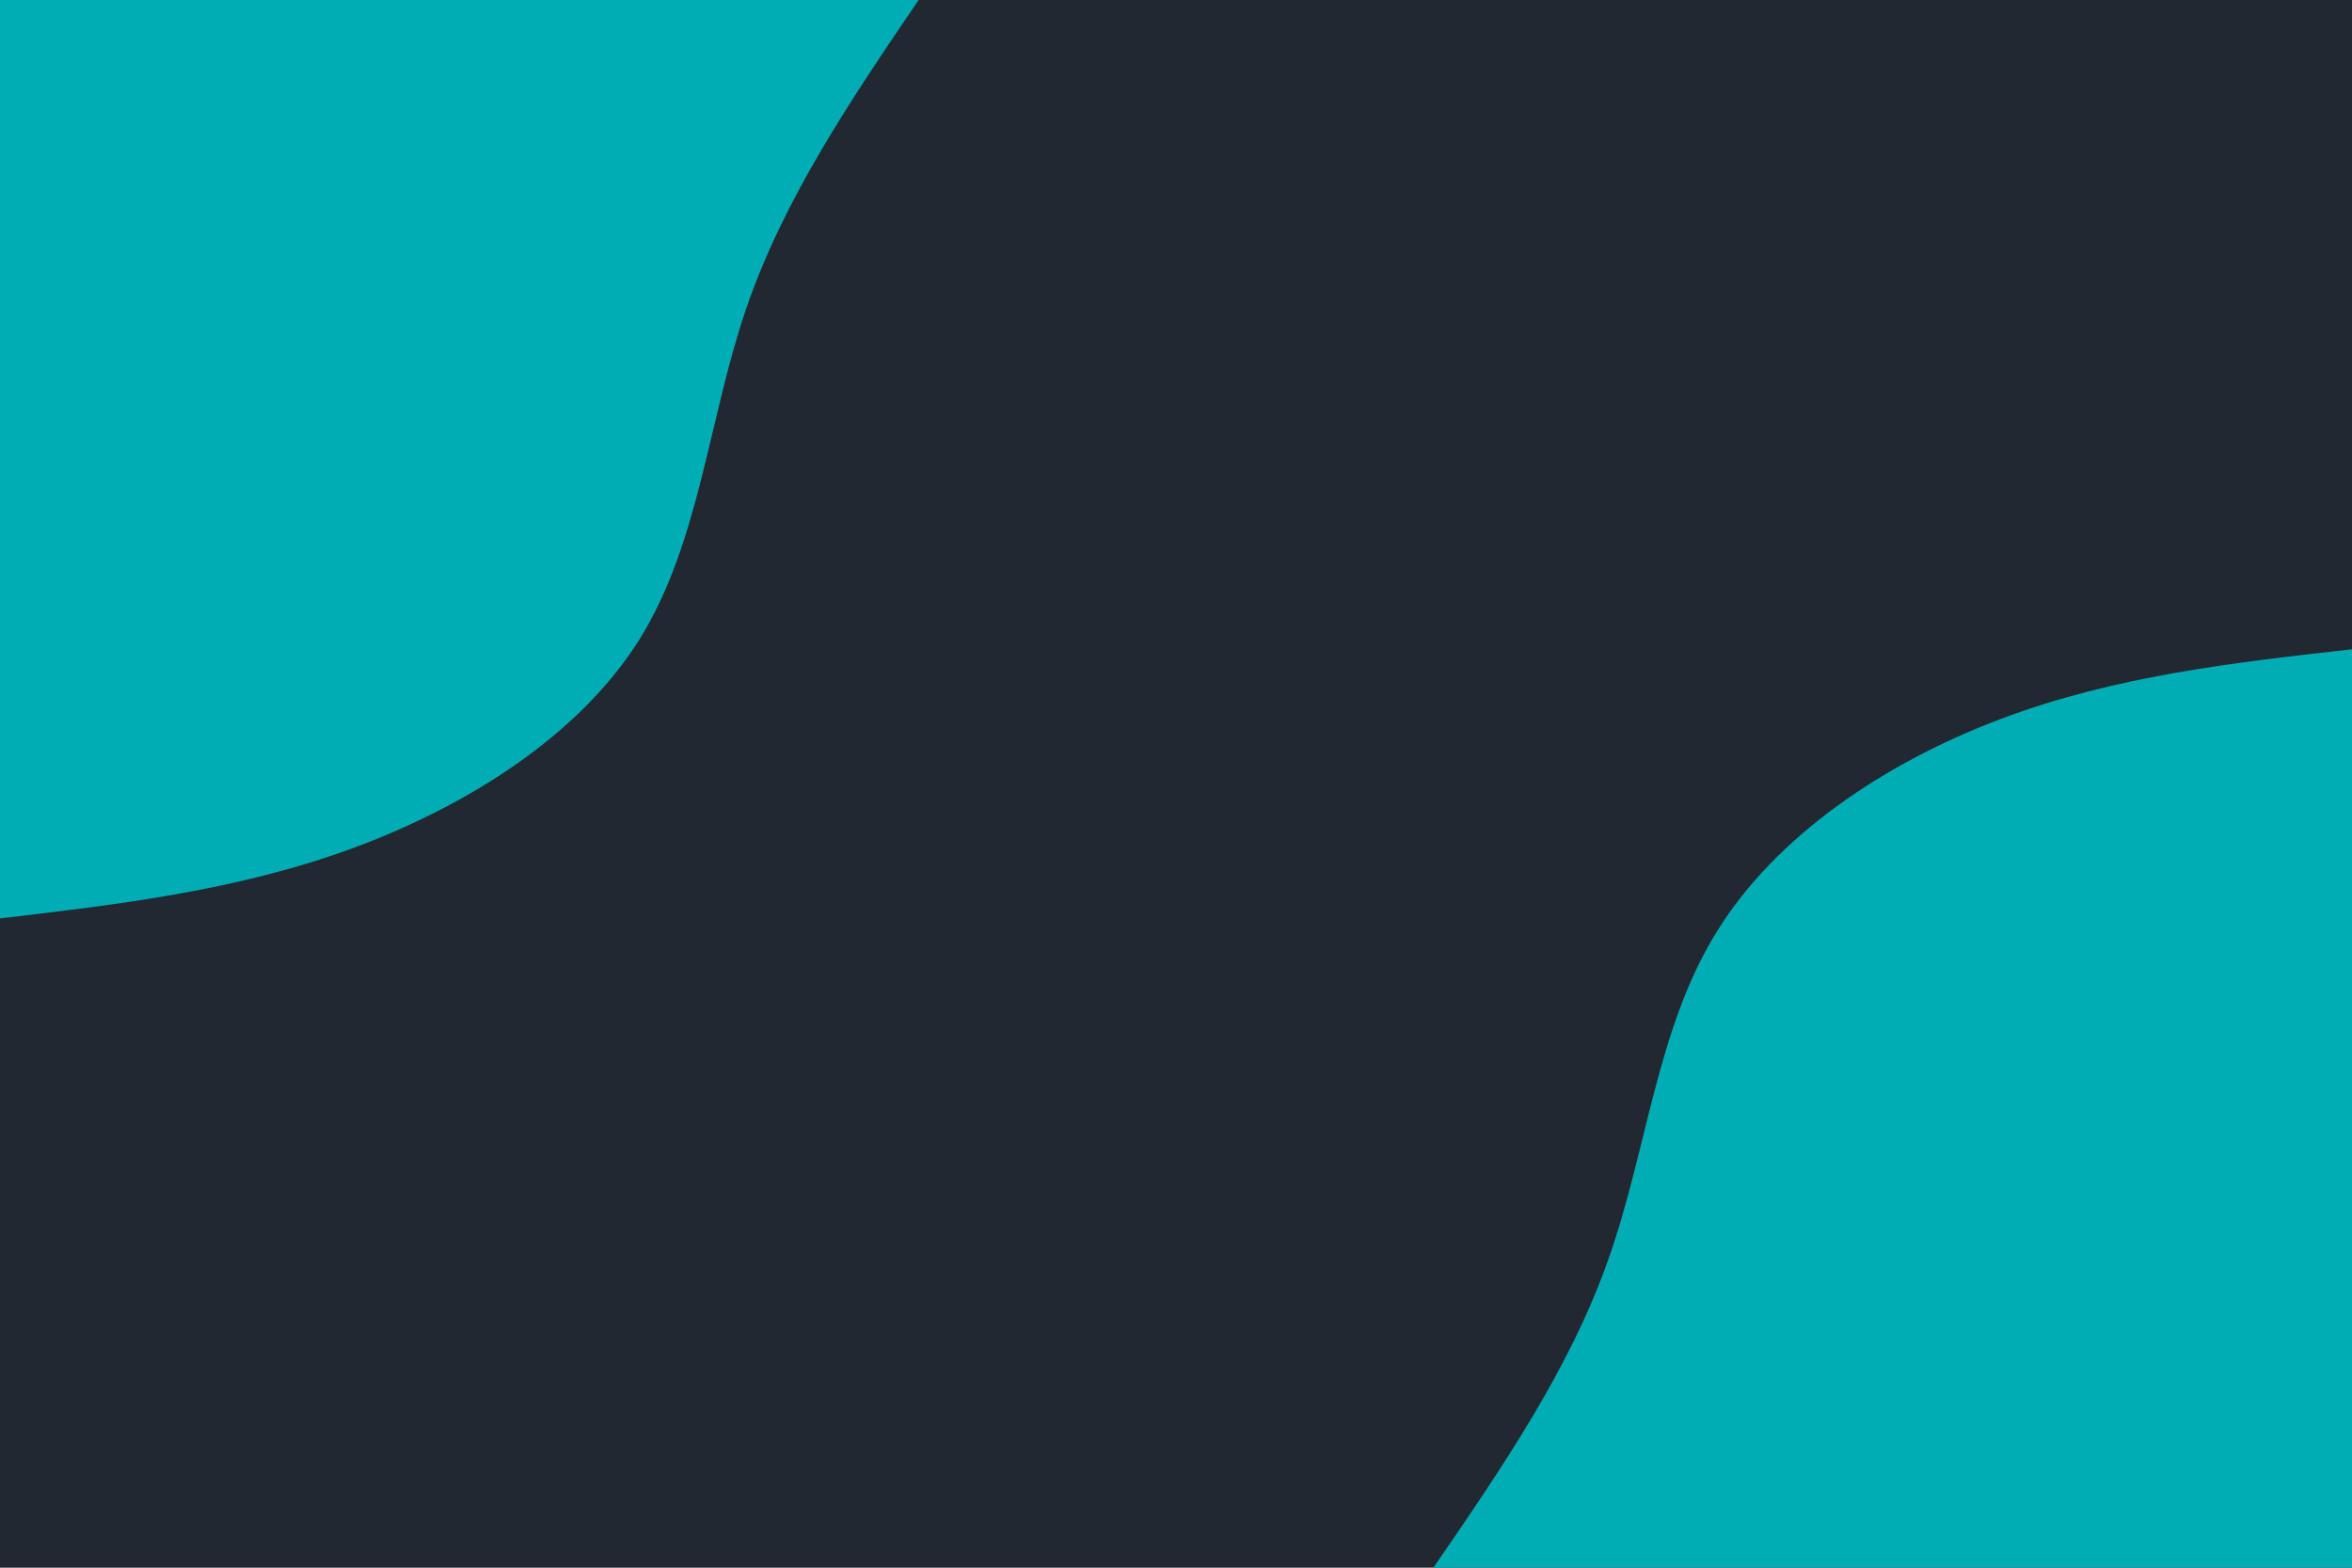 <svg id="visual" viewBox="0 0 900 600" width="900" height="600" xmlns="http://www.w3.org/2000/svg" xmlns:xlink="http://www.w3.org/1999/xlink" version="1.1"><rect x="0" y="0" width="900" height="600" fill="#222831"></rect><defs><linearGradient id="grad1_0" x1="33.3%" y1="100%" x2="100%" y2="0%"><stop offset="20%" stop-color="#222831" stop-opacity="1"></stop><stop offset="80%" stop-color="#222831" stop-opacity="1"></stop></linearGradient></defs><defs><linearGradient id="grad2_0" x1="0%" y1="100%" x2="66.7%" y2="0%"><stop offset="20%" stop-color="#222831" stop-opacity="1"></stop><stop offset="80%" stop-color="#222831" stop-opacity="1"></stop></linearGradient></defs><g transform="translate(900, 600)"><path d="M-351.5 0C-325.5 -37.9 -299.4 -75.8 -284.6 -117.9C-269.7 -159.9 -266.1 -206.2 -243.2 -243.2C-220.4 -280.3 -178.3 -308.3 -134.5 -324.8C-90.8 -341.3 -45.4 -346.4 0 -351.5L0 0Z" fill="#00ADB5"></path></g><g transform="translate(0, 0)"><path d="M351.5 0C325.8 37.9 300 75.8 285.5 118.2C271 160.7 267.7 207.7 244.7 244.7C221.6 281.6 178.6 308.6 134.5 324.8C90.4 340.9 45.2 346.2 0 351.5L0 0Z" fill="#00ADB5"></path></g></svg>